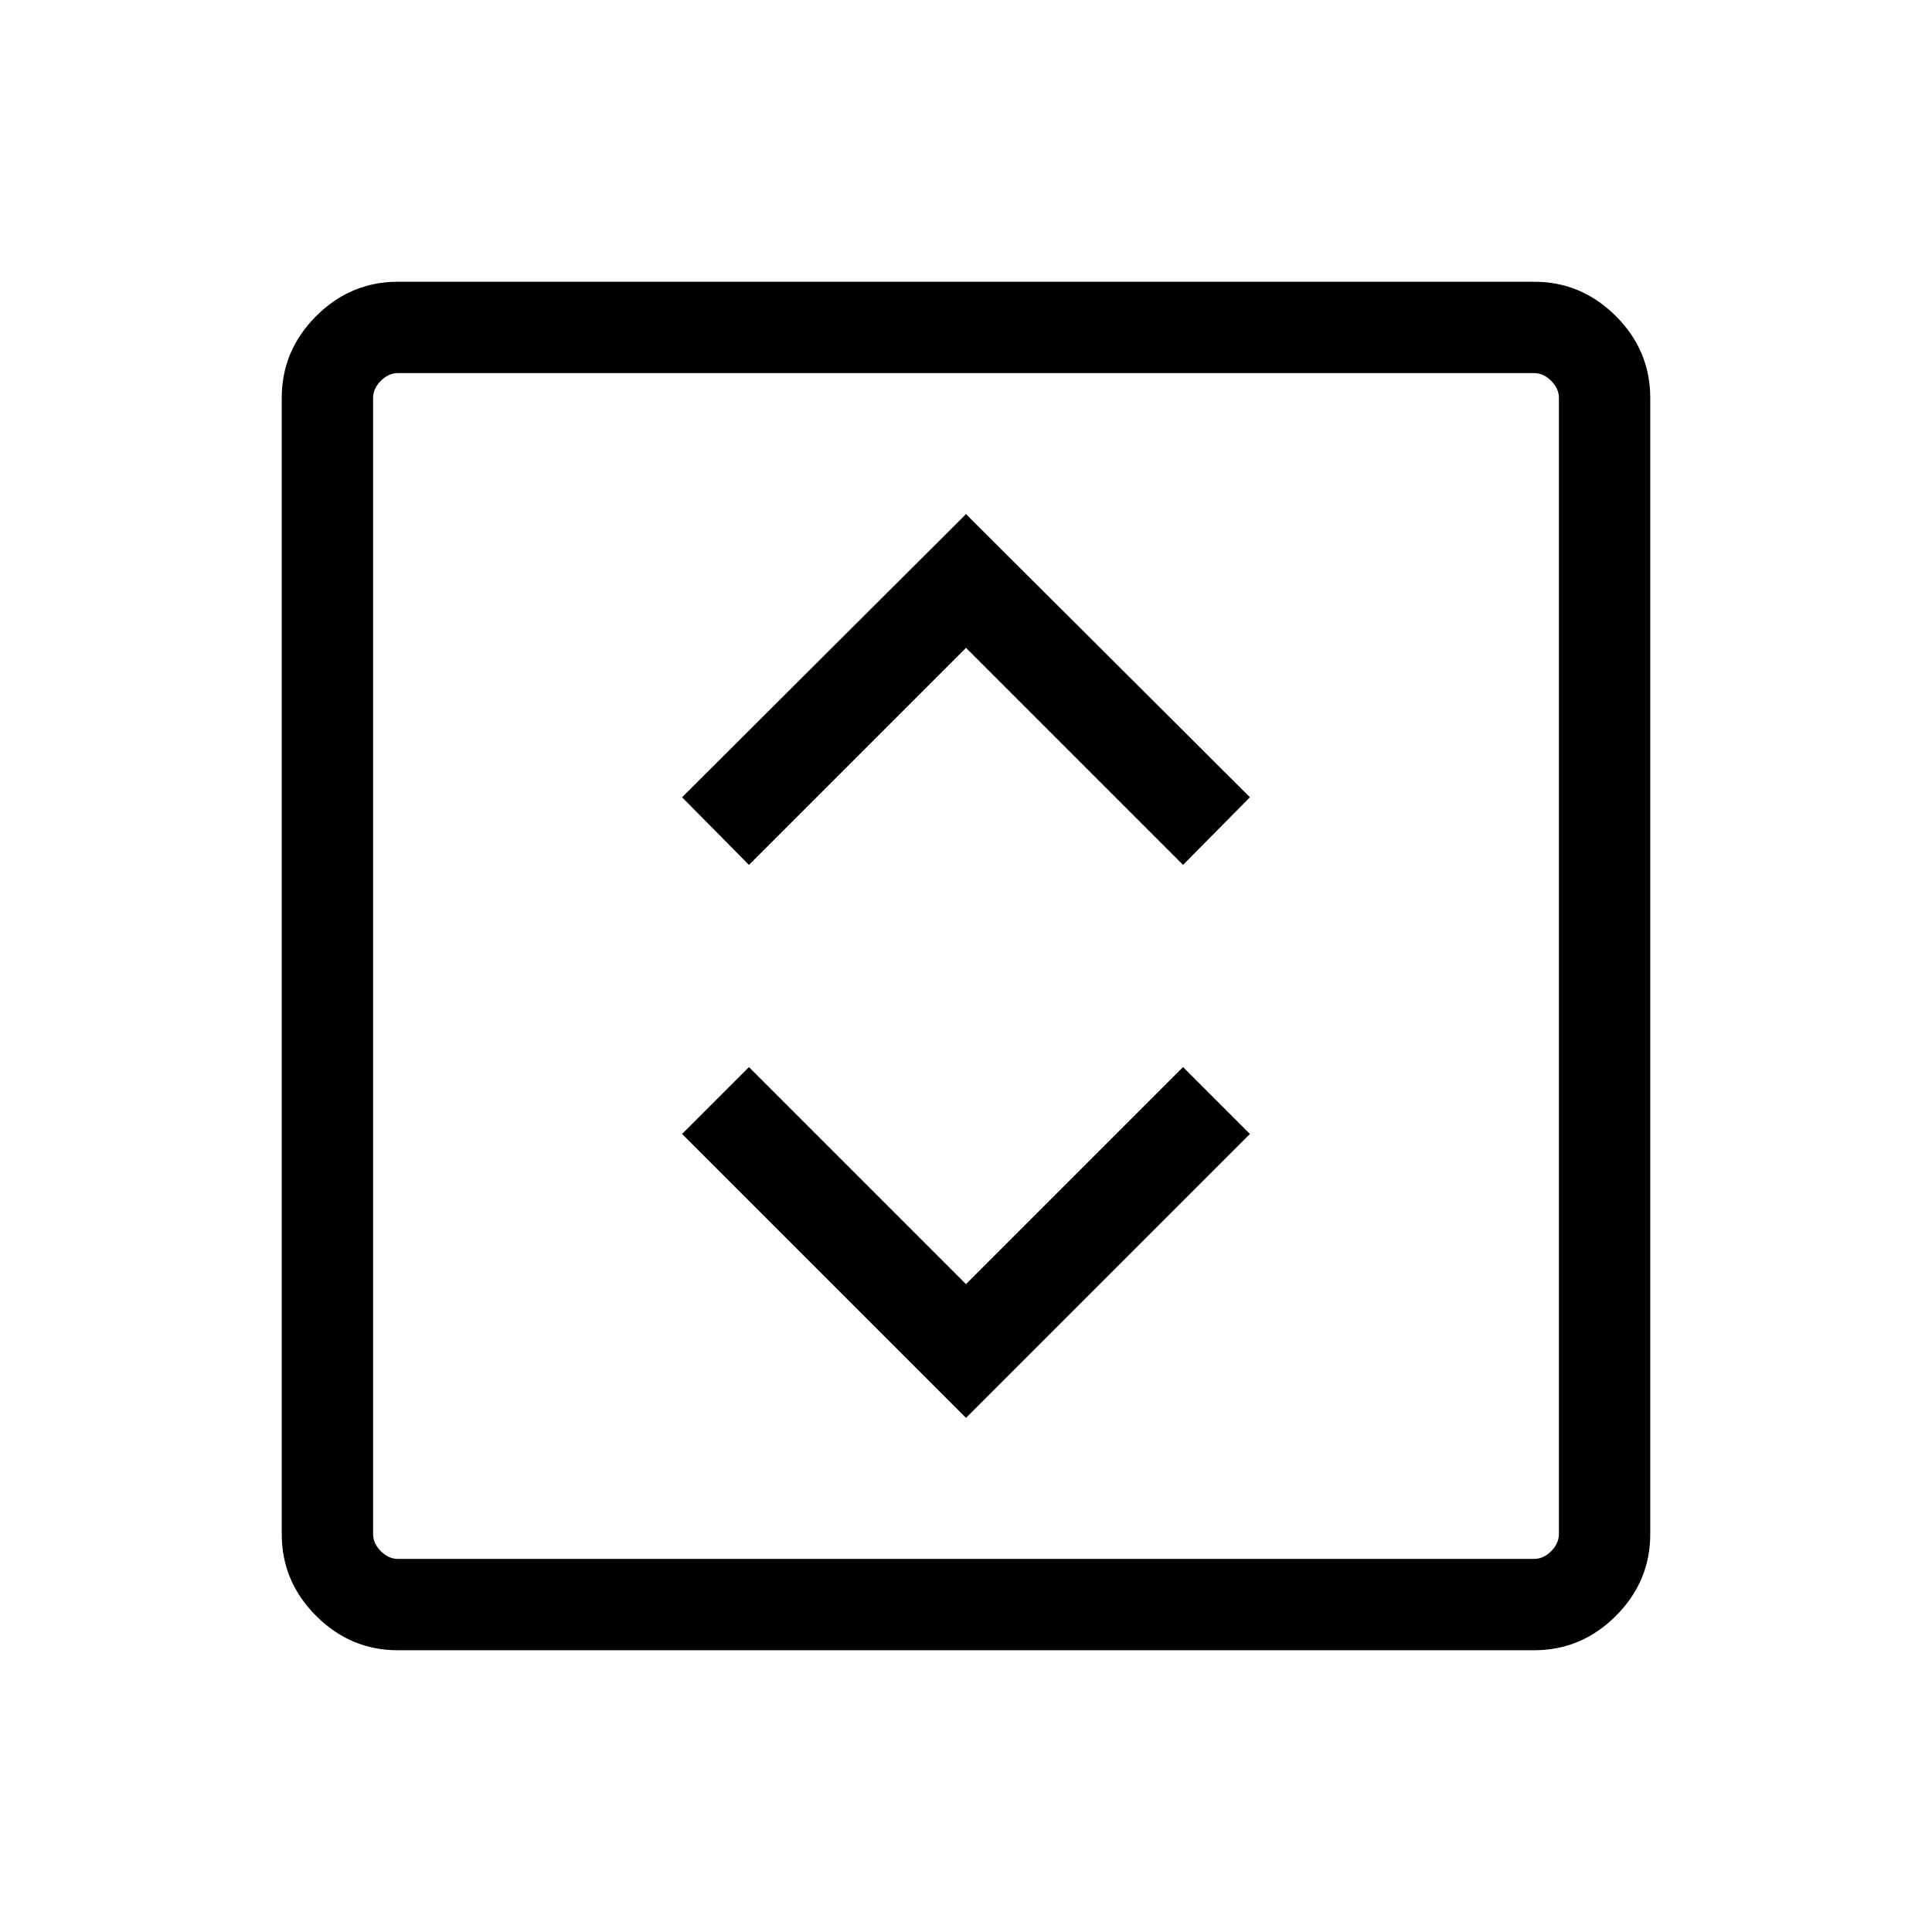 <svg xmlns="http://www.w3.org/2000/svg" width="48" height="48" viewBox="0 -960 960 960"><path d="m480-255.46 141.08-141.08-33.23-33.23L480-321.92 372.15-429.77l-33.23 33.23L480-255.46ZM372.15-530.23 480-638.08l107.85 107.85 33.23-33.62L480-704.54 338.92-563.85l33.23 33.62ZM197.69-140q-23.53 0-40.61-17.08T140-197.69v-564.62q0-23.53 17.08-40.61T197.69-820h564.62q23.53 0 40.61 17.08T820-762.31v564.62q0 23.53-17.08 40.61T762.31-140H197.69Zm0-45.39h564.62q4.61 0 8.46-3.84 3.84-3.85 3.84-8.46v-564.62q0-4.61-3.84-8.46-3.85-3.84-8.46-3.84H197.69q-4.61 0-8.46 3.84-3.84 3.85-3.84 8.46v564.62q0 4.61 3.84 8.46 3.85 3.84 8.46 3.84Zm-12.3-589.22v589.22-589.22Z"/></svg>